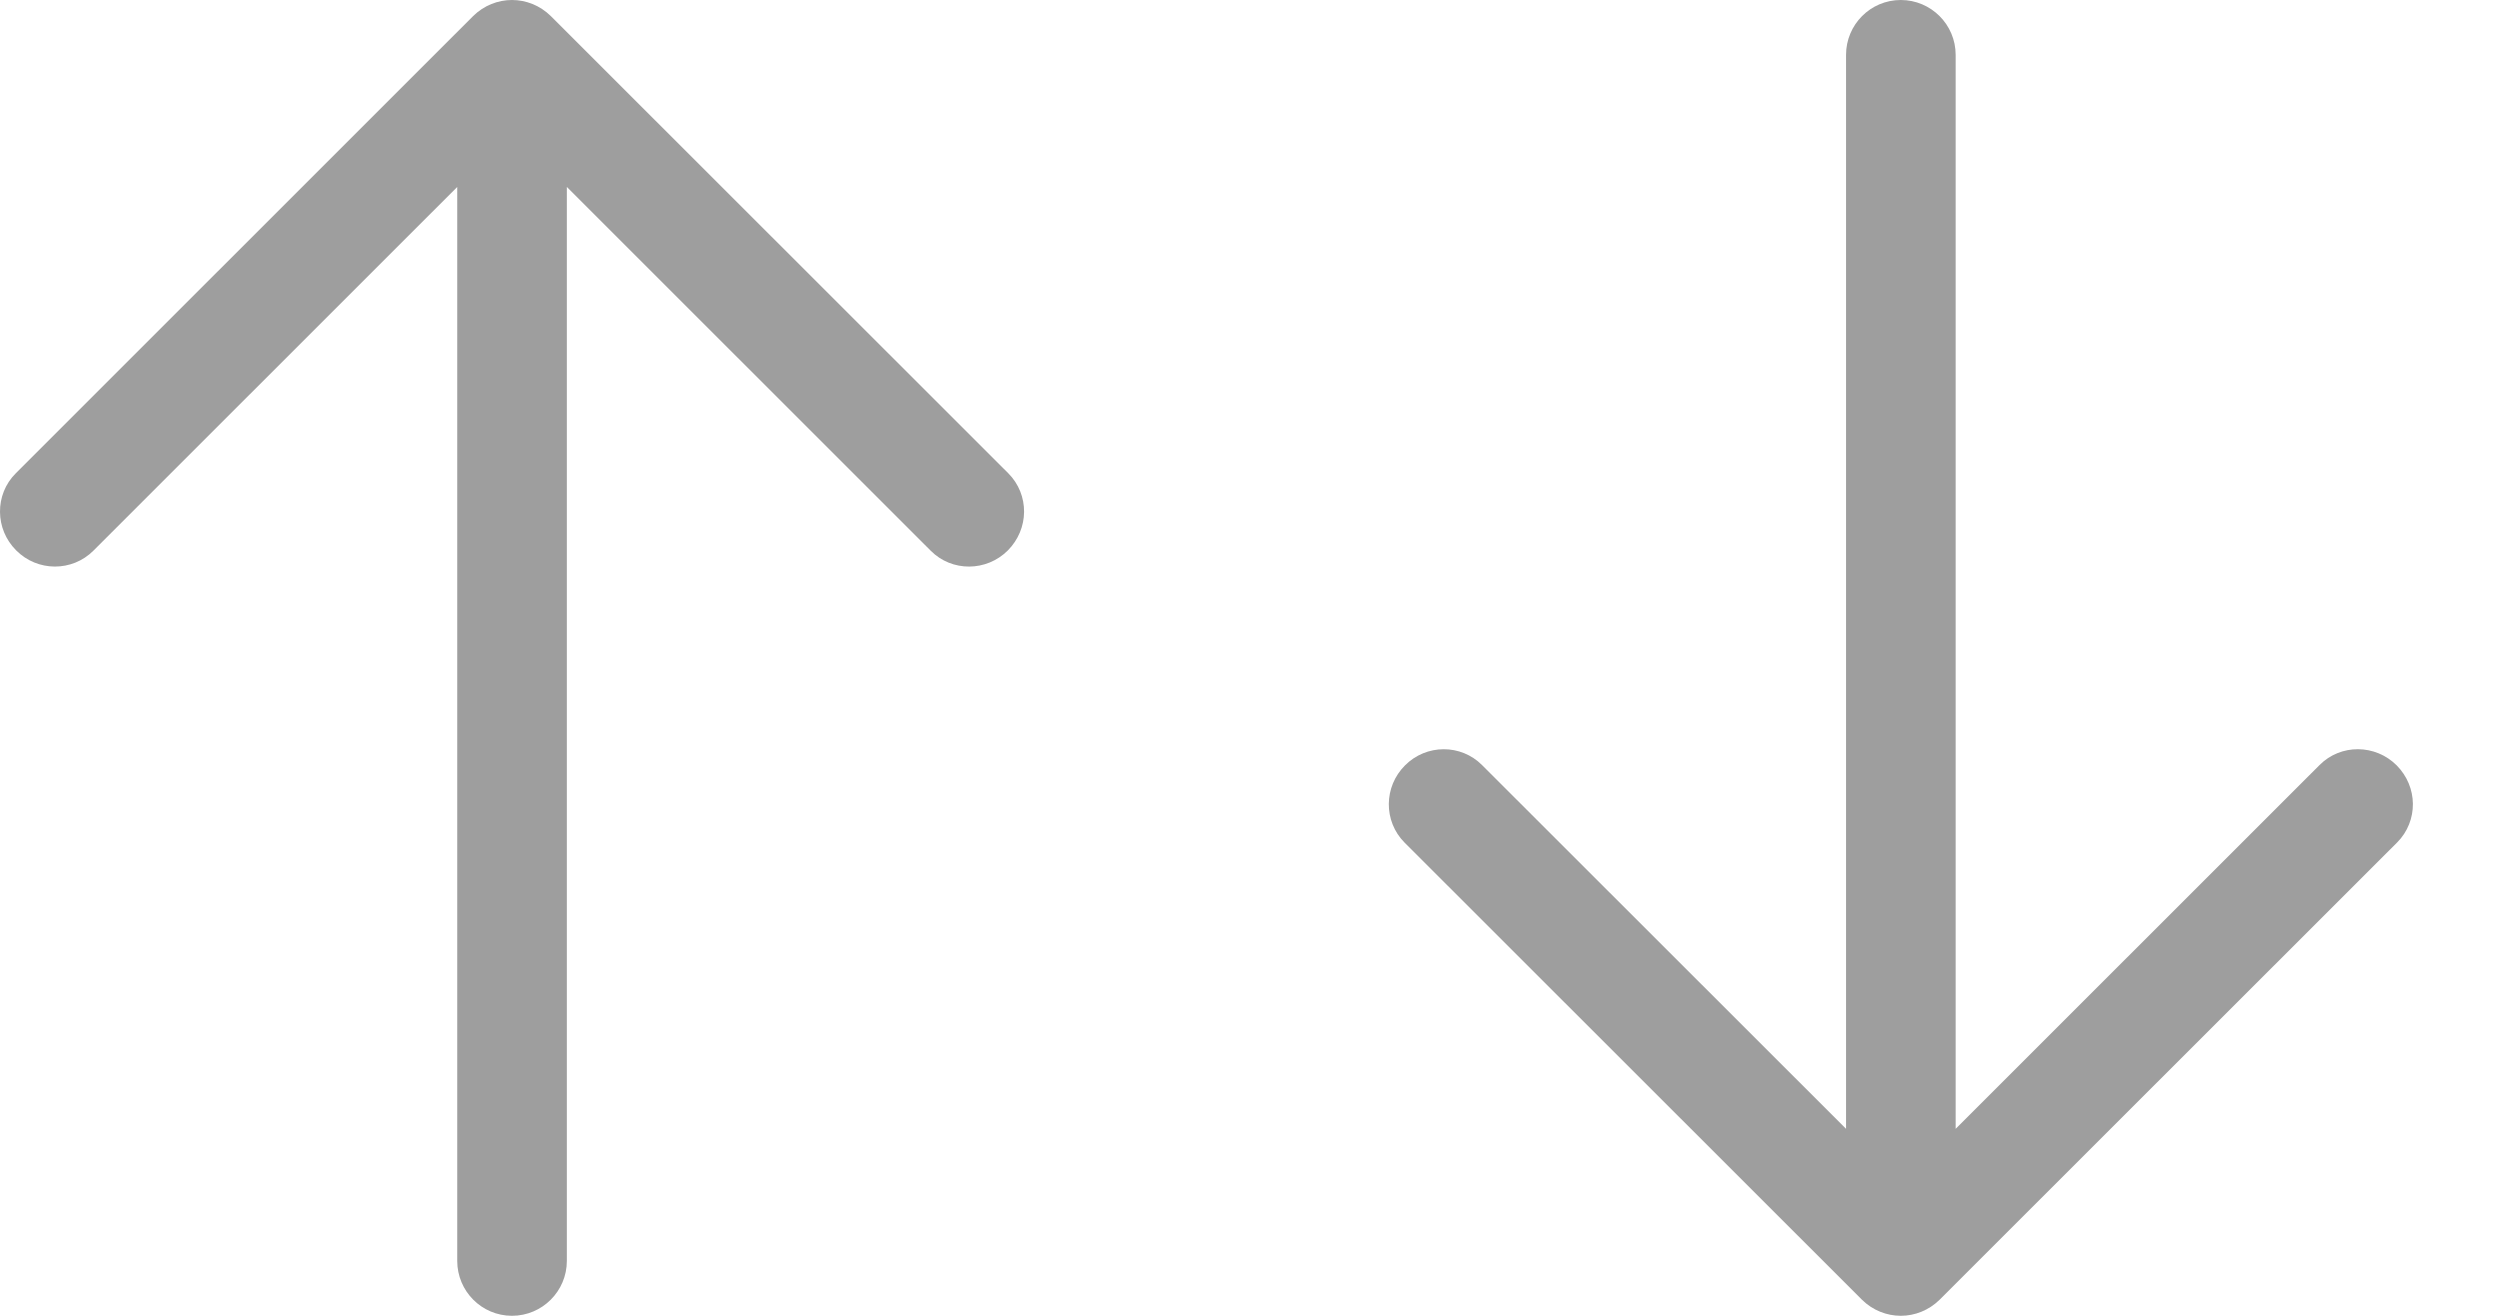 <svg width="19" height="10" viewBox="0 0 19 10" fill="#9E9E9E" xmlns="http://www.w3.org/2000/svg">
<path d="M7.663 3.597C7.663 3.597 5.16 1.096 4.186 0.122C4.104 0.041 3.997 0 3.891 0C3.785 0 3.678 0.041 3.596 0.122C2.622 1.096 0.121 3.596 0.121 3.596C0.039 3.677 -0.001 3.784 2.25224e-05 3.891C0.001 3.997 0.042 4.102 0.123 4.183C0.285 4.346 0.548 4.347 0.71 4.185L3.475 1.421V9.583C3.475 9.813 3.661 10 3.891 10C4.121 10 4.308 9.813 4.308 9.583V1.421L7.074 4.186C7.234 4.347 7.497 4.346 7.66 4.183C7.74 4.102 7.782 3.997 7.783 3.891C7.784 3.785 7.744 3.678 7.663 3.597Z" fill="#9E9E9E"/>
<path d="M18.218 6.403C18.218 6.403 15.715 8.904 14.741 9.878C14.659 9.959 14.552 10 14.446 10C14.34 10 14.233 9.959 14.151 9.878C13.177 8.904 10.675 6.404 10.675 6.404C10.594 6.323 10.554 6.216 10.555 6.109C10.556 6.003 10.597 5.898 10.678 5.817C10.84 5.654 11.103 5.653 11.264 5.815L14.03 8.579V0.417C14.03 0.187 14.216 0 14.446 0C14.676 0 14.863 0.187 14.863 0.417V8.579L17.629 5.814C17.789 5.653 18.052 5.654 18.215 5.817C18.295 5.898 18.337 6.003 18.338 6.109C18.339 6.215 18.299 6.322 18.218 6.403Z" fill="#9E9E9E"/>
</svg>
